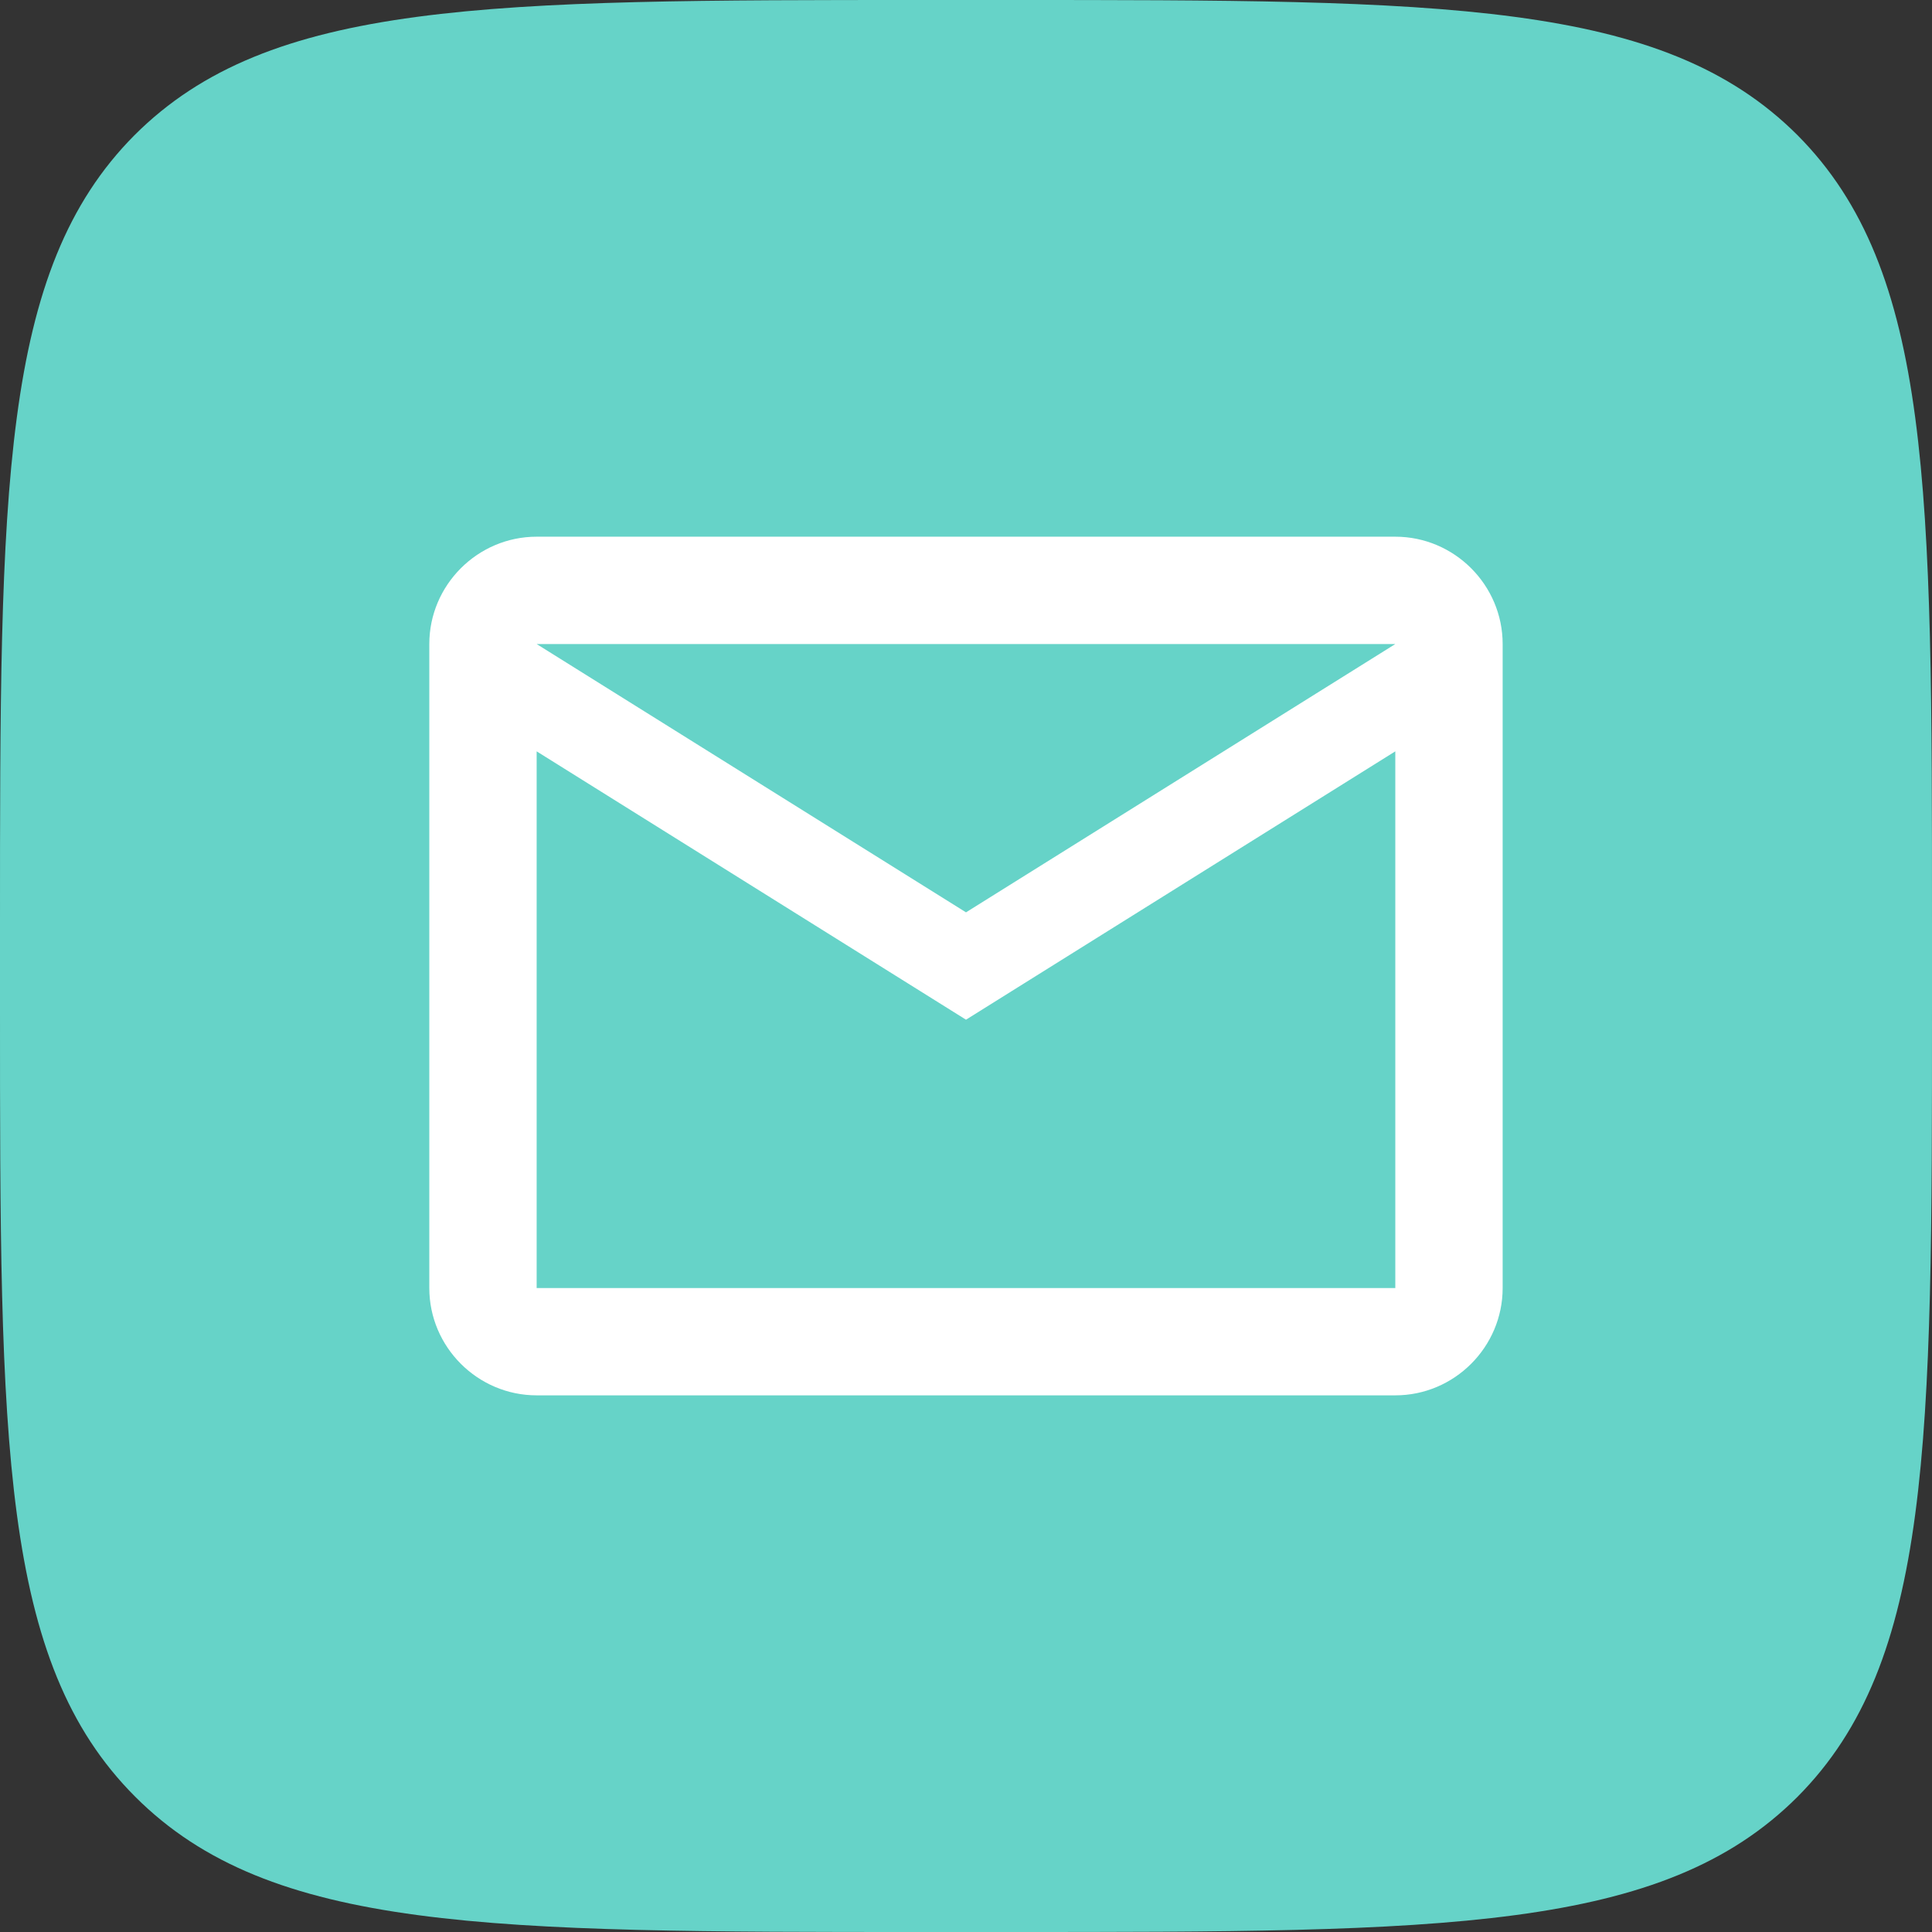 <svg width="48" height="48" viewBox="0 0 48 48" fill="none" xmlns="http://www.w3.org/2000/svg">
<rect x="0" y="0" width="48" height="48" fill="#333333" stroke="none"/>
<g clip-path="url(#clip0_1_427)">
<path d="M23 48H25C35.88 48 41.3 48 44.66 44.64C48 41.28 48 35.84 48 25V22.96C48 12.16 48 6.72 44.66 3.36C41.3 0 35.86 0 25 0H23C12.12 0 6.7 0 3.34 3.36C0 6.72 0 12.16 0 23V25.04C0 35.84 0 41.28 3.36 44.64C6.72 48 12.16 48 23 48Z" fill="#66D3C8"/>
<path d="M37.333 16.001C37.333 14.534 36.133 13.334 34.666 13.334H13.333C11.867 13.334 10.666 14.534 10.666 16.001V32.001C10.666 33.467 11.867 34.667 13.333 34.667H34.666C36.133 34.667 37.333 33.467 37.333 32.001V16.001ZM34.666 16.001L24 22.667L13.333 16.001H34.666ZM34.666 32.001H13.333V18.667L24 25.334L34.666 18.667V32.001Z" fill="white"/>
</g>
<defs>
<clipPath id="clip0_1_427">
<rect width="48" height="48" fill="white"/>
</clipPath>
</defs>
</svg>
